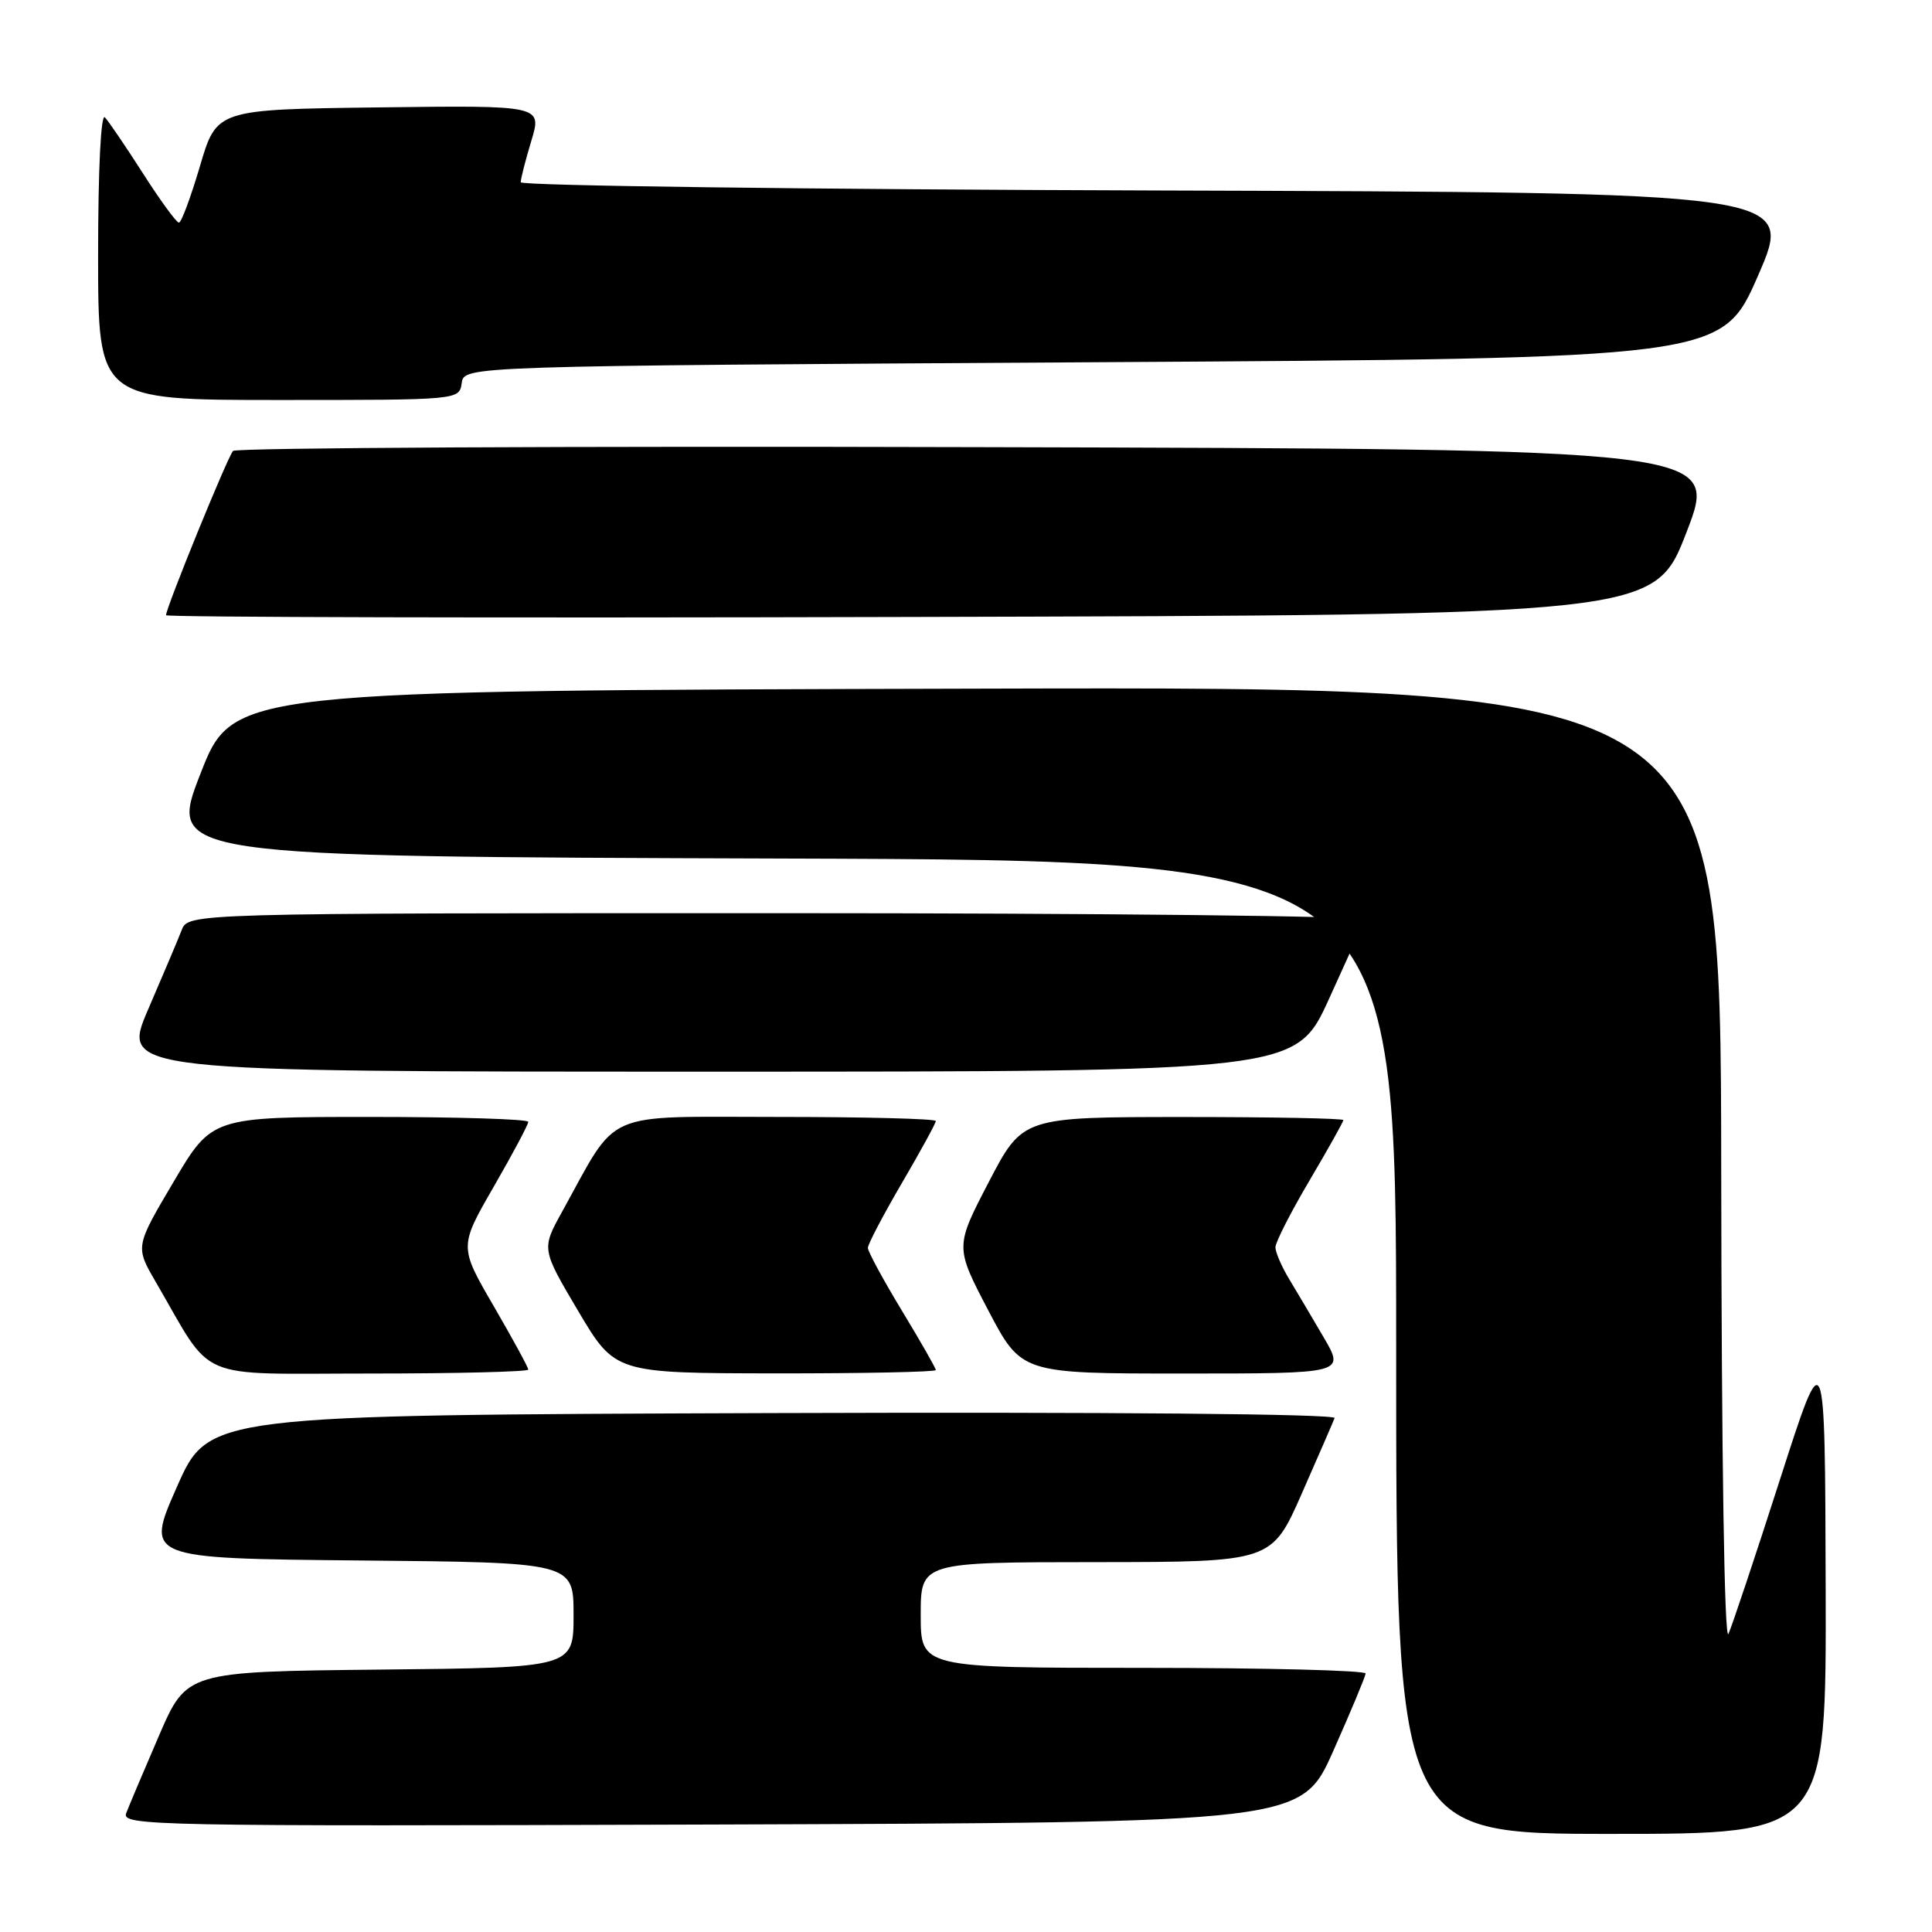 <?xml version="1.0" encoding="UTF-8" standalone="no"?>
<!DOCTYPE svg PUBLIC "-//W3C//DTD SVG 1.1//EN" "http://www.w3.org/Graphics/SVG/1.1/DTD/svg11.dtd" >
<svg xmlns="http://www.w3.org/2000/svg" xmlns:xlink="http://www.w3.org/1999/xlink" version="1.1" viewBox="0 0 256 256">
 <g >
 <path fill="currentColor"
d=" M 241.91 210.25 C 241.82 177.50 241.82 177.50 235.87 196.00 C 232.60 206.18 229.52 215.40 229.03 216.50 C 228.49 217.70 228.11 193.10 228.07 154.75 C 228.00 90.99 228.00 90.99 129.43 91.25 C 30.87 91.50 30.87 91.50 26.57 102.50 C 22.27 113.50 22.27 113.50 103.63 113.76 C 185.00 114.01 185.00 114.01 185.00 178.51 C 185.00 243.00 185.00 243.00 213.50 243.00 C 242.00 243.00 242.00 243.00 241.91 210.25 Z  M 176.67 232.00 C 178.99 226.78 180.92 222.16 180.95 221.75 C 180.98 221.34 167.72 221.00 151.50 221.00 C 122.00 221.00 122.00 221.00 122.00 214.00 C 122.00 207.00 122.00 207.00 145.25 206.99 C 168.50 206.97 168.50 206.97 172.50 197.89 C 174.70 192.90 176.65 188.40 176.84 187.90 C 177.04 187.35 147.06 187.09 102.41 187.24 C 27.65 187.50 27.65 187.50 23.45 197.00 C 19.25 206.50 19.25 206.50 47.62 206.77 C 76.00 207.03 76.00 207.03 76.00 214.00 C 76.00 220.97 76.00 220.97 50.37 221.23 C 24.73 221.50 24.73 221.50 21.06 230.00 C 19.04 234.68 17.09 239.29 16.72 240.26 C 16.09 241.92 20.03 242.00 94.25 241.76 C 172.44 241.50 172.44 241.50 176.67 232.00 Z  M 70.00 181.48 C 70.00 181.19 67.94 177.41 65.42 173.07 C 60.84 165.19 60.84 165.19 65.42 157.25 C 67.94 152.88 70.00 149.01 70.00 148.65 C 70.00 148.29 60.57 148.00 49.04 148.00 C 28.08 148.00 28.08 148.00 23.00 156.60 C 17.92 165.19 17.92 165.19 20.63 169.85 C 28.43 183.26 25.49 182.00 49.01 182.00 C 60.56 182.00 70.00 181.76 70.00 181.48 Z  M 124.00 181.54 C 124.00 181.28 121.97 177.74 119.50 173.66 C 117.03 169.58 115.00 165.84 115.00 165.35 C 115.00 164.86 117.03 161.00 119.50 156.77 C 121.97 152.54 124.00 148.84 124.00 148.54 C 124.00 148.24 114.56 148.00 103.01 148.00 C 79.50 148.00 82.05 146.88 74.47 160.58 C 71.75 165.50 71.75 165.50 76.62 173.73 C 81.50 181.95 81.50 181.95 102.75 181.98 C 114.44 181.99 124.00 181.79 124.00 181.54 Z  M 175.42 177.25 C 173.89 174.64 171.83 171.15 170.83 169.50 C 169.83 167.85 169.01 165.95 169.00 165.28 C 169.00 164.61 171.03 160.63 173.50 156.45 C 175.97 152.26 178.00 148.65 178.00 148.42 C 178.00 148.19 168.44 148.01 156.75 148.01 C 135.50 148.02 135.50 148.02 131.02 156.62 C 126.55 165.22 126.55 165.22 130.94 173.61 C 135.34 182.00 135.34 182.00 156.76 182.00 C 178.19 182.00 178.19 182.00 175.42 177.25 Z  M 176.10 132.36 C 178.52 127.05 180.65 122.33 180.83 121.86 C 181.02 121.38 146.02 121.00 103.06 121.00 C 24.95 121.00 24.95 121.00 24.07 123.25 C 23.59 124.49 21.59 129.21 19.63 133.75 C 16.08 142.00 16.08 142.00 93.89 142.00 C 171.71 142.00 171.71 142.00 176.10 132.36 Z  M 223.48 70.50 C 227.72 59.50 227.72 59.50 129.66 59.25 C 75.73 59.10 31.28 59.33 30.88 59.75 C 30.18 60.47 22.00 80.53 22.00 81.52 C 22.00 81.79 66.38 81.90 120.62 81.75 C 219.24 81.50 219.24 81.50 223.48 70.50 Z  M 61.18 50.75 C 61.50 48.50 61.50 48.50 144.83 48.00 C 228.16 47.50 228.16 47.50 232.96 36.50 C 237.75 25.50 237.75 25.50 153.37 25.24 C 106.97 25.10 69.00 24.61 69.00 24.15 C 69.00 23.69 69.63 21.21 70.41 18.64 C 71.82 13.96 71.82 13.96 50.26 14.23 C 28.71 14.50 28.71 14.50 26.50 22.00 C 25.28 26.12 24.03 29.50 23.71 29.50 C 23.38 29.50 21.25 26.58 18.96 23.00 C 16.67 19.42 14.39 16.07 13.90 15.55 C 13.37 14.99 13.00 22.42 13.00 33.80 C 13.00 53.00 13.00 53.00 36.93 53.00 C 60.86 53.00 60.86 53.00 61.18 50.75 Z "/>
</g>
</svg>